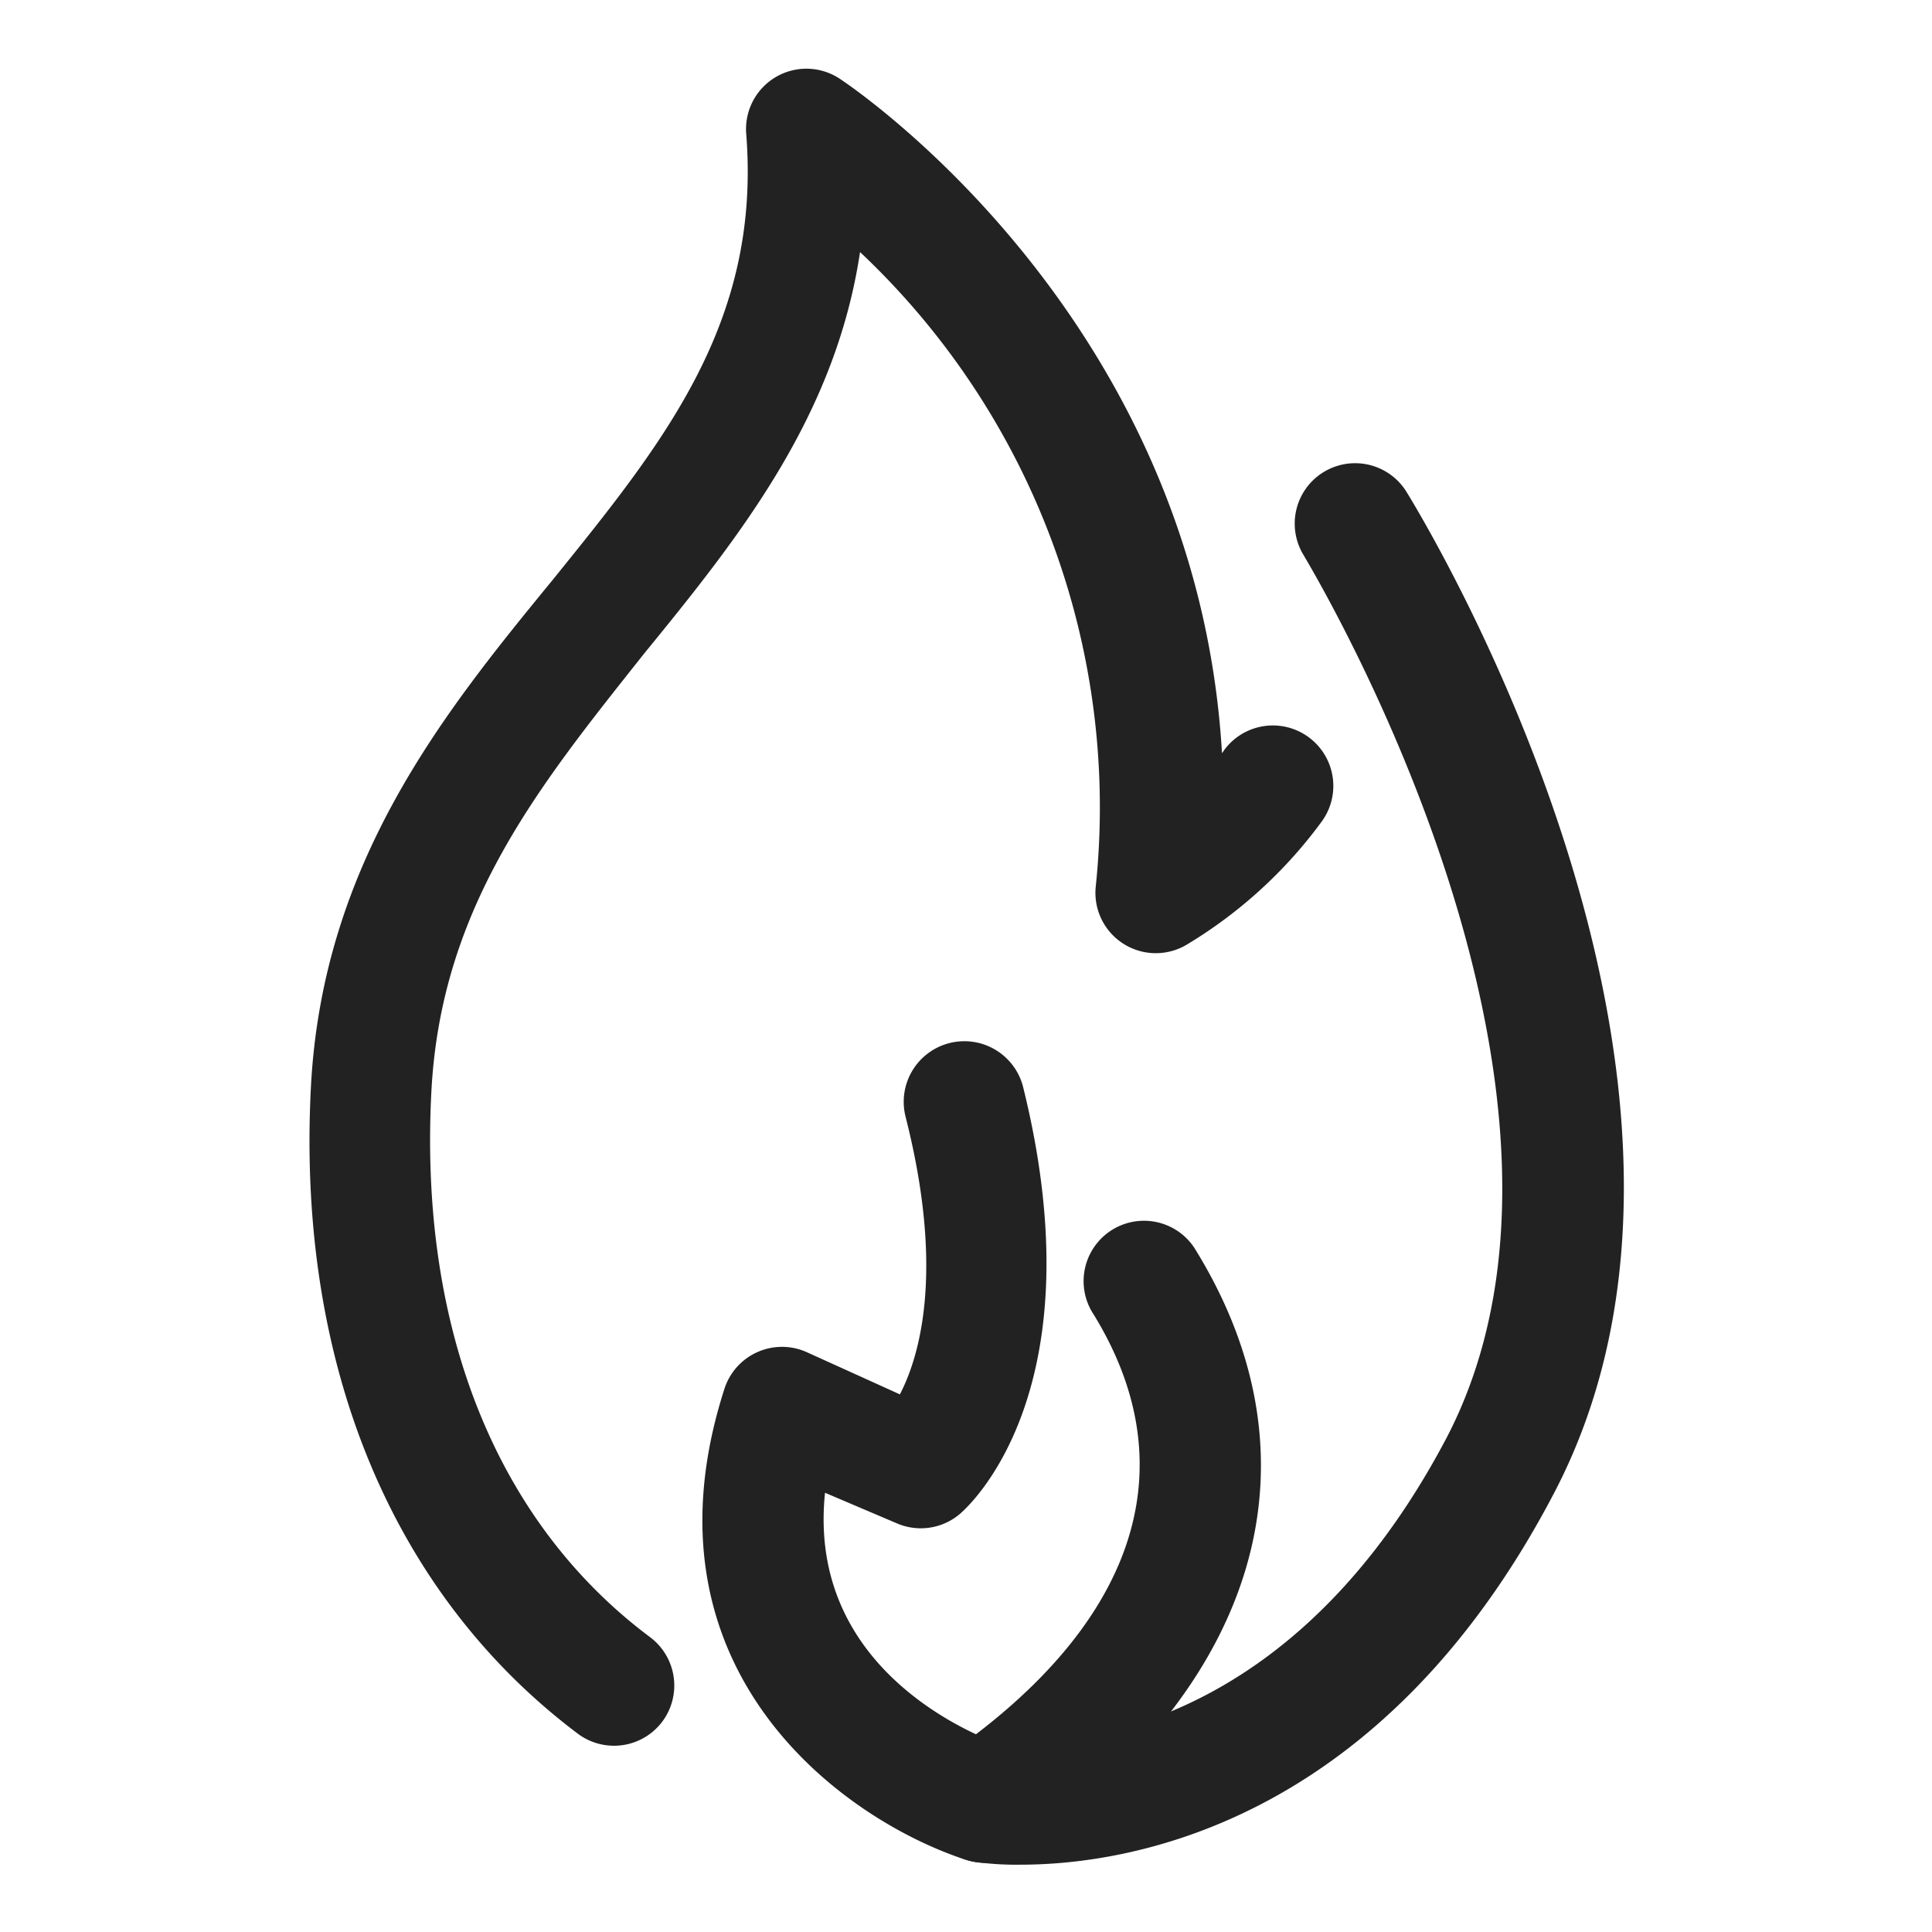 <svg xmlns="http://www.w3.org/2000/svg" viewBox="0 0 64 64" id="fire"><path fill="#222" d="M33.81,61.77a9.87,9.87,0,0,1-1.5-.09,2,2,0,1,1,.62-4c.35.05,9.11,1.14,15-10.07,6-11.55-4.63-29-4.74-29.21a2,2,0,0,1,3.4-2.11c.49.8,12,19.59,4.89,33.17C45.67,60.57,37.22,61.77,33.81,61.77Z"></path><path fill="#222" d="M20.33,57.83a2,2,0,0,1-1.19-.4C13,52.81,9.82,45.19,10.3,36c.39-7.43,4.4-12.39,8-16.78,3.71-4.59,6.91-8.55,6.42-14.78a2,2,0,0,1,3.1-1.83c.53.35,11.82,8,12.66,22.34a.86.86,0,0,0,.07-.1,2,2,0,0,1,3.23,2.37A15.33,15.33,0,0,1,39.3,31.3a2,2,0,0,1-3-1.95,25.27,25.27,0,0,0-7.81-21c-.82,5.46-4,9.44-7.16,13.31C17.89,26,14.61,30,14.29,36.16c-.41,7.86,2.16,14.27,7.24,18.07a2,2,0,0,1,.41,2.8A2,2,0,0,1,20.33,57.83Z"></path><path fill="#222" d="M32.62,61.71a2.17,2.17,0,0,1-.62-.1C27.92,60.28,21,55.3,24,46a2,2,0,0,1,1.09-1.21,2,2,0,0,1,1.63,0l3.09,1.4C30.51,44.84,31.27,42,30,37a2,2,0,0,1,3.89-1c2.44,9.84-1.61,13.73-2.08,14.14a2,2,0,0,1-2.13.31l-2.35-1c-.5,4.81,3.16,7.14,5,8,5.51-4.21,6.88-9.15,3.84-14a2,2,0,0,1,3.39-2.12c4.36,7,2.19,14.48-5.81,20.05A2.05,2.05,0,0,1,32.62,61.71Z"></path></svg>